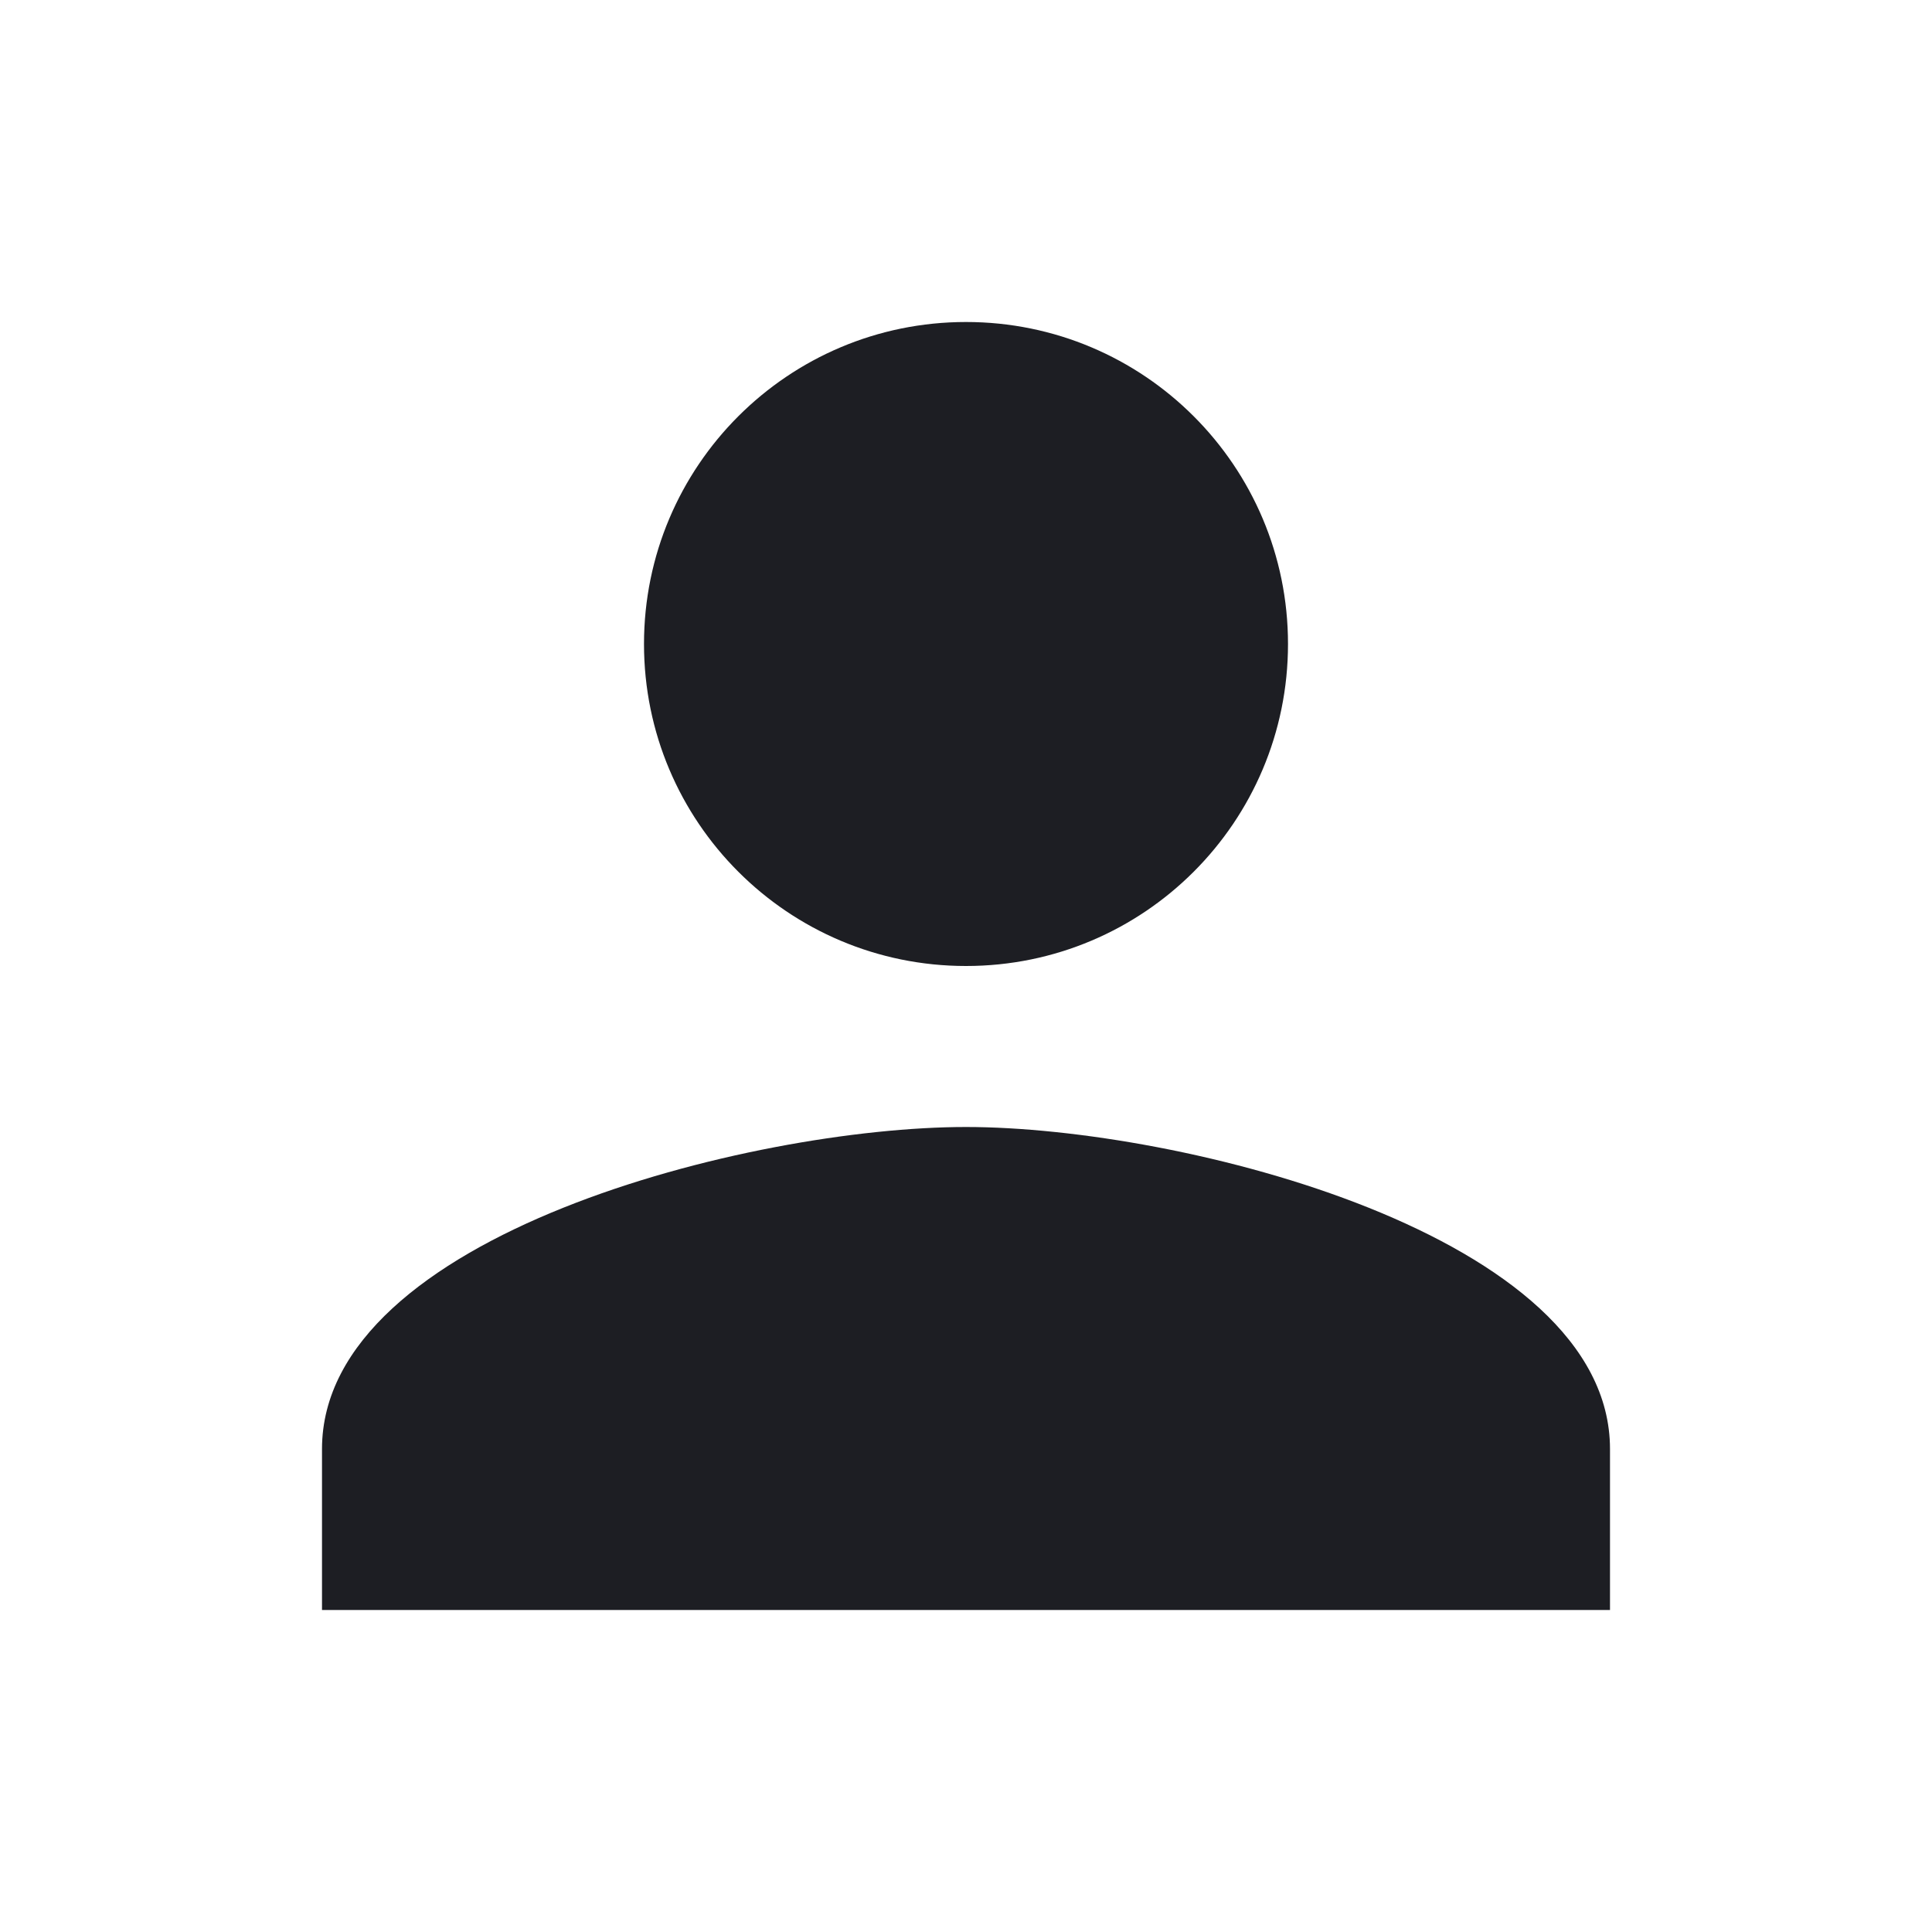 <svg width="1200" height="1200" viewBox="0 0 1200 1200" fill="none" xmlns="http://www.w3.org/2000/svg"><g clip-path="url(#clip0_122_375)"><path d="M600 600C710.5 600 800 510.5 800 400C800 289.5 710.5 200 600 200C489.5 200 400 289.5 400 400C400 510.5 489.5 600 600 600ZM600 700C466.5 700 200 767 200 900V1000H1000V900C1000 767 733.5 700 600 700Z" fill="#1D1E23"/></g><defs><clipPath id="clip0_122_375"><path width="24" fill="white" d="M0 0H1200V1200H0V0z"/></clipPath></defs></svg>